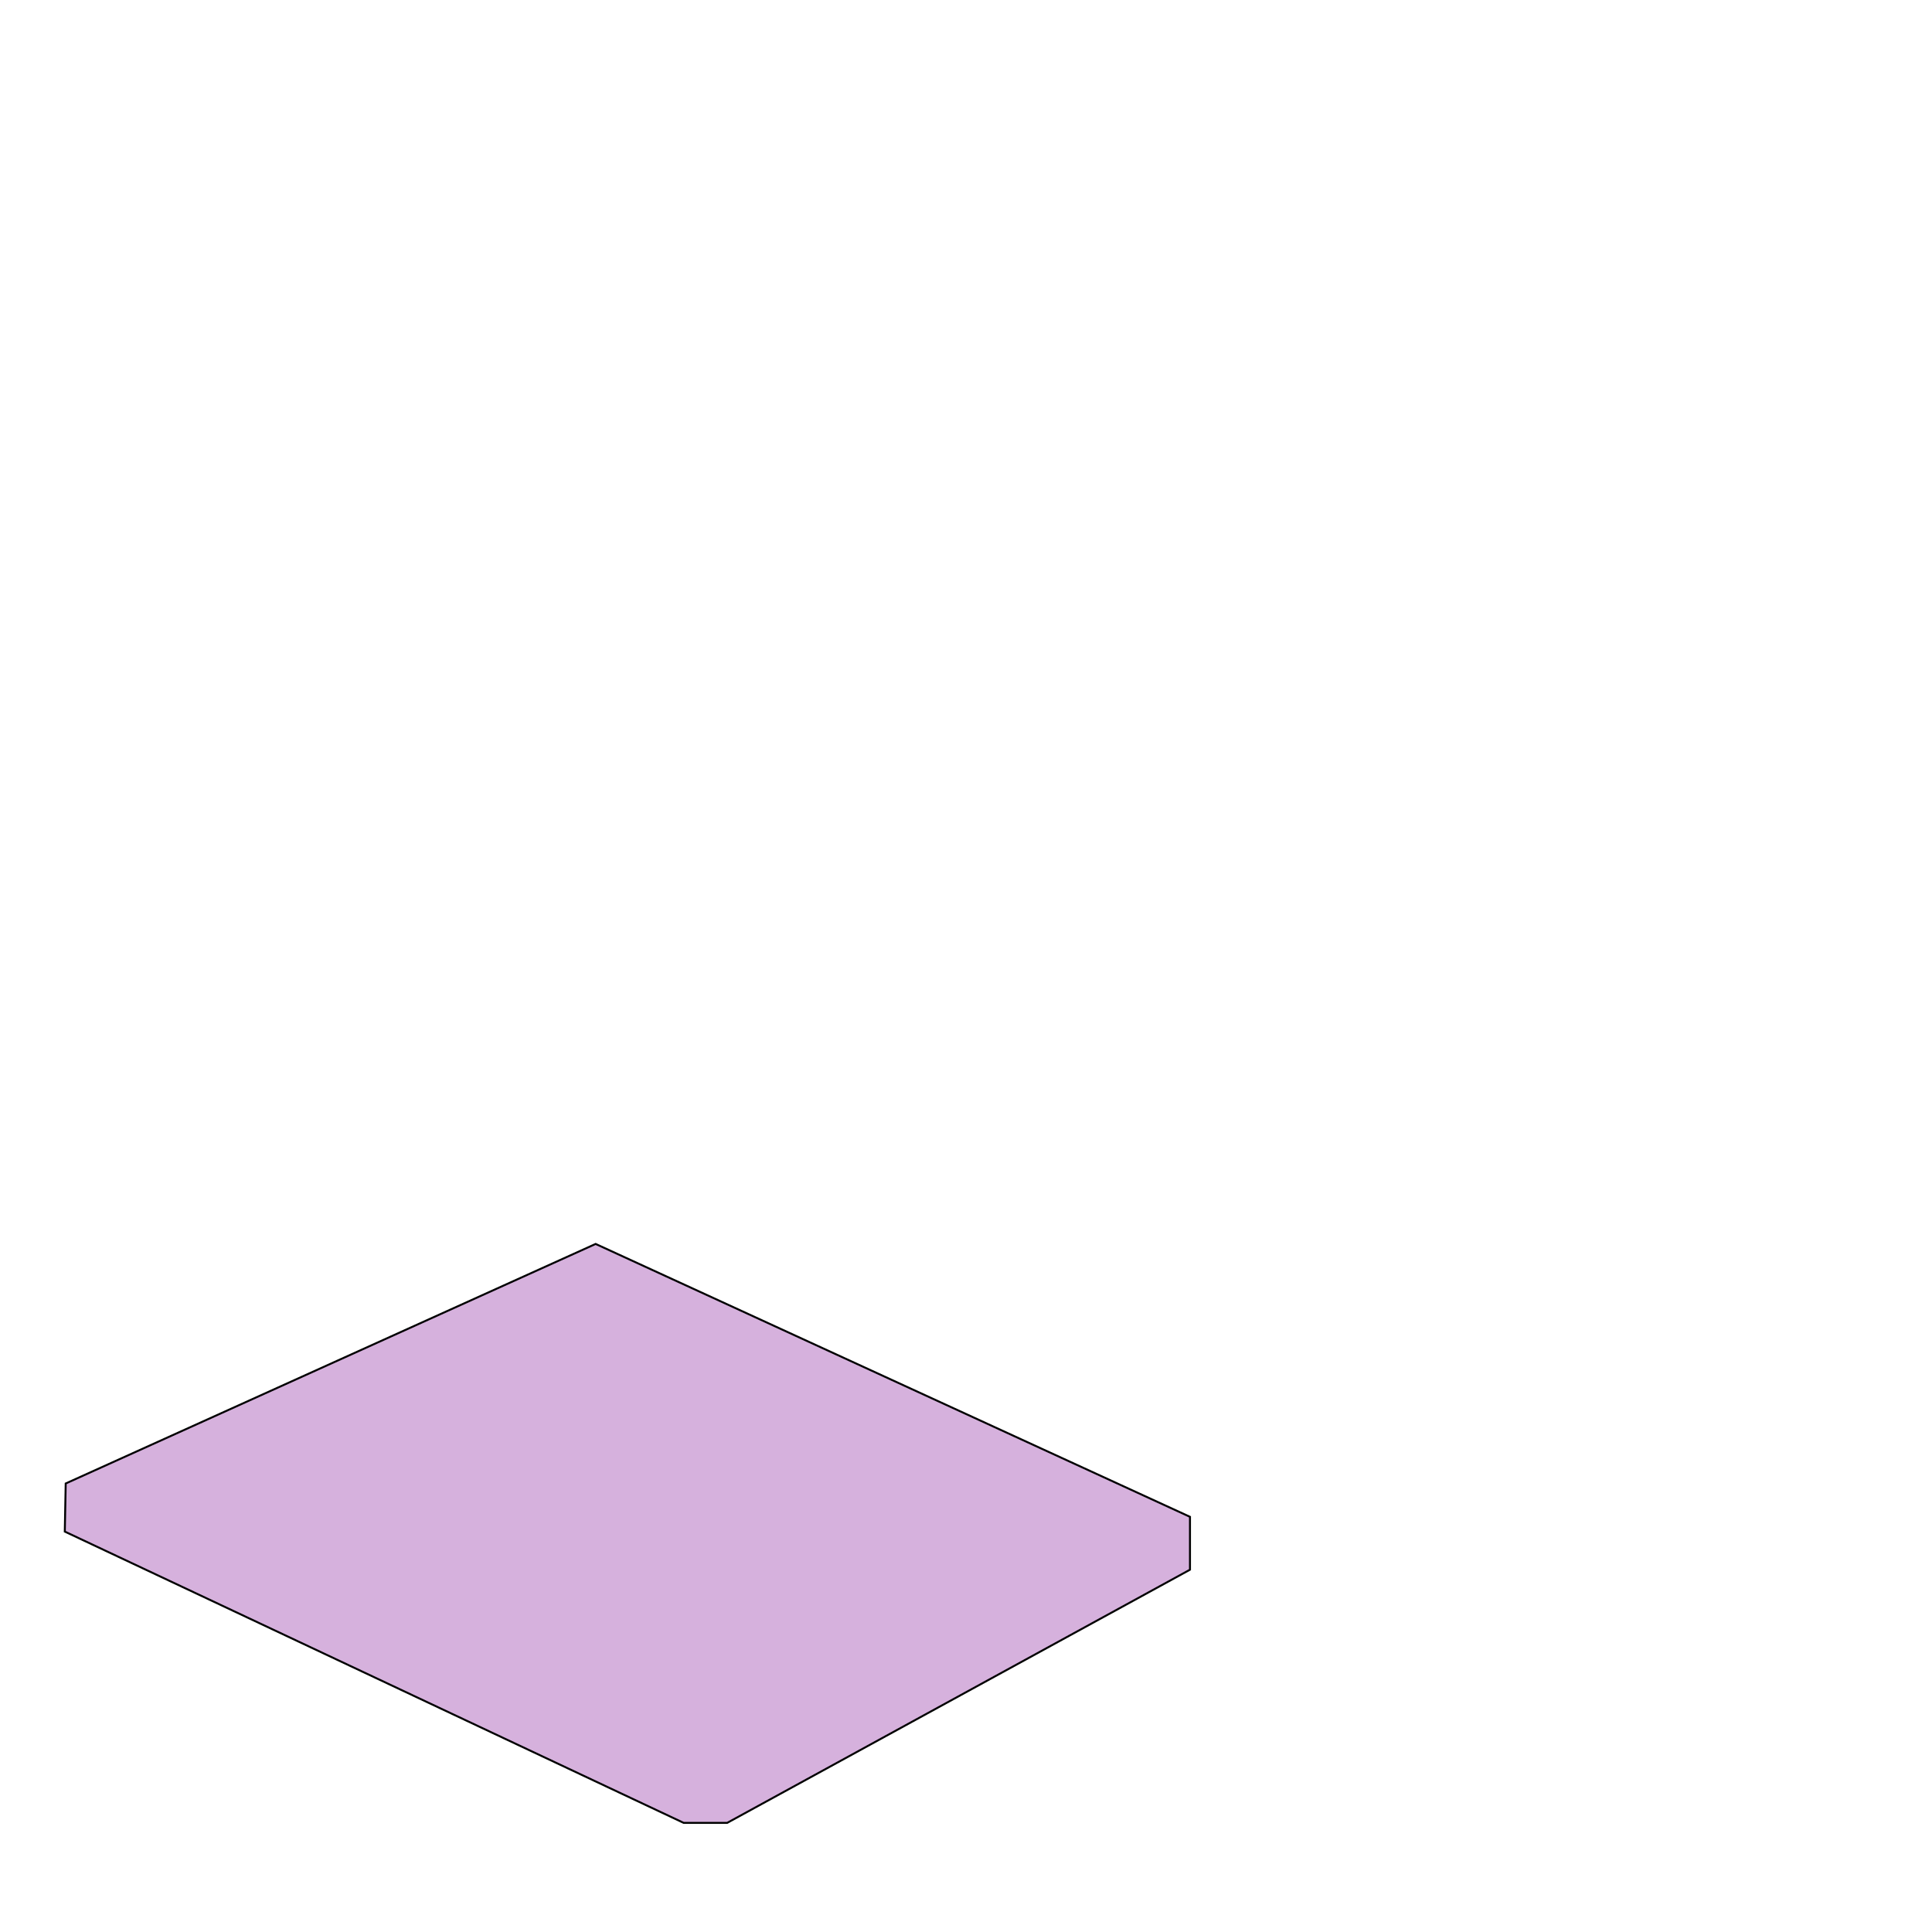 <?xml version="1.0" encoding="UTF-8" standalone="no"?>
<!-- Created with Inkscape (http://www.inkscape.org/) -->

<svg
   width="512"
   height="512"
   viewBox="0 0 512 512"
   version="1.1"
   id="svg1"
   xml:space="preserve"
   xmlns="http://www.w3.org/2000/svg"
   xmlns:svg="http://www.w3.org/2000/svg"><defs
     id="defs1" /><g
     id="layer19"><path
       d="m 157.85,329.656 -140.436,63.484 -0.24,12.746 164,77.191 h 11.543 l 122.641,-67.092 v -14.012 z"
       style="display:inline;fill:#a351b3;fill-opacity:0.447;stroke:#000000;stroke-width:0.518"
       id="path7" /></g></svg>
